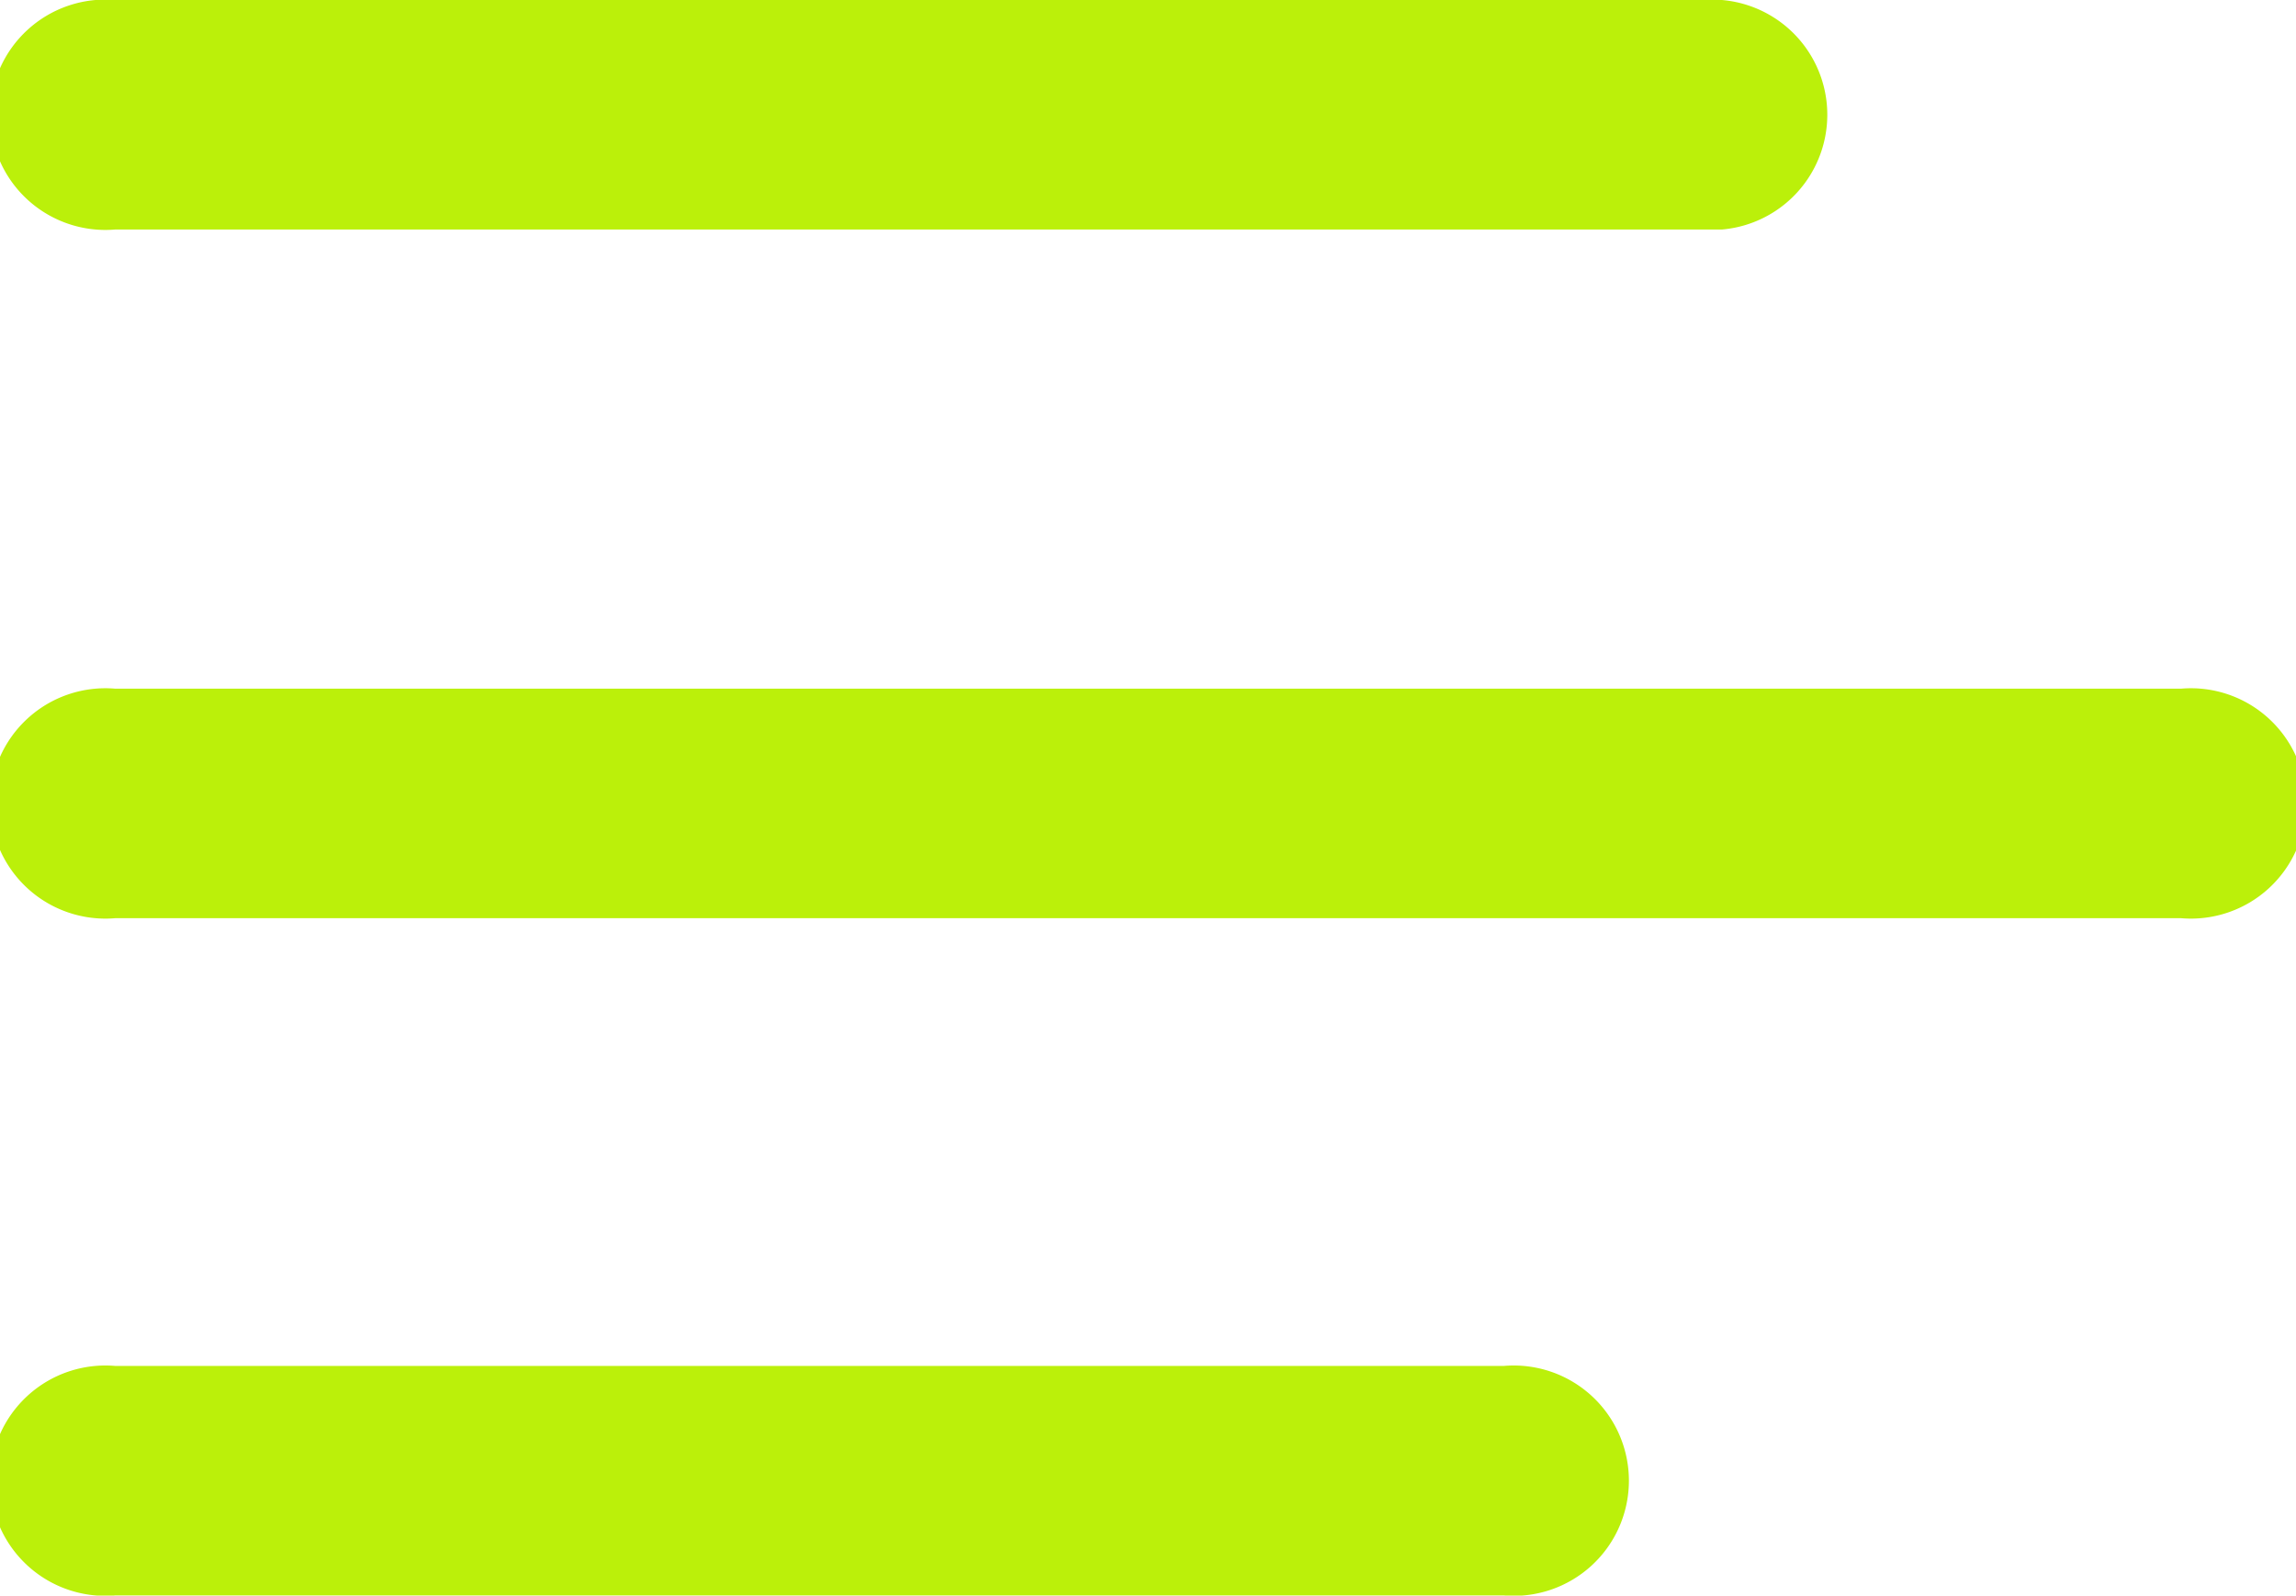 <svg xmlns="http://www.w3.org/2000/svg" width="21.925" height="15.238" viewBox="0 0 21.925 15.238">
  <g id="Group_55" data-name="Group 55" transform="translate(-2 -5.1)">
    <path id="Path_196" data-name="Path 196" d="M18.443,7.292H3.1A1.1,1.1,0,1,1,3.1,5.1H18.443a1.1,1.1,0,0,1,0,2.192Z" transform="translate(0 0)" fill="#bbf00a"/>
    <path id="Path_197" data-name="Path 197" d="M22.828,13.292H3.1a1.1,1.1,0,1,1,0-2.192H22.828a1.1,1.1,0,1,1,0,2.192Z" transform="translate(0 0.577)" fill="#bbf00a"/>
    <path id="Path_198" data-name="Path 198" d="M16.361,19.192H3.1A1.1,1.1,0,1,1,3.1,17H16.361a1.1,1.1,0,1,1,0,2.192Z" transform="translate(0 1.145)" fill="#bbf00a"/>
  </g>
</svg>
